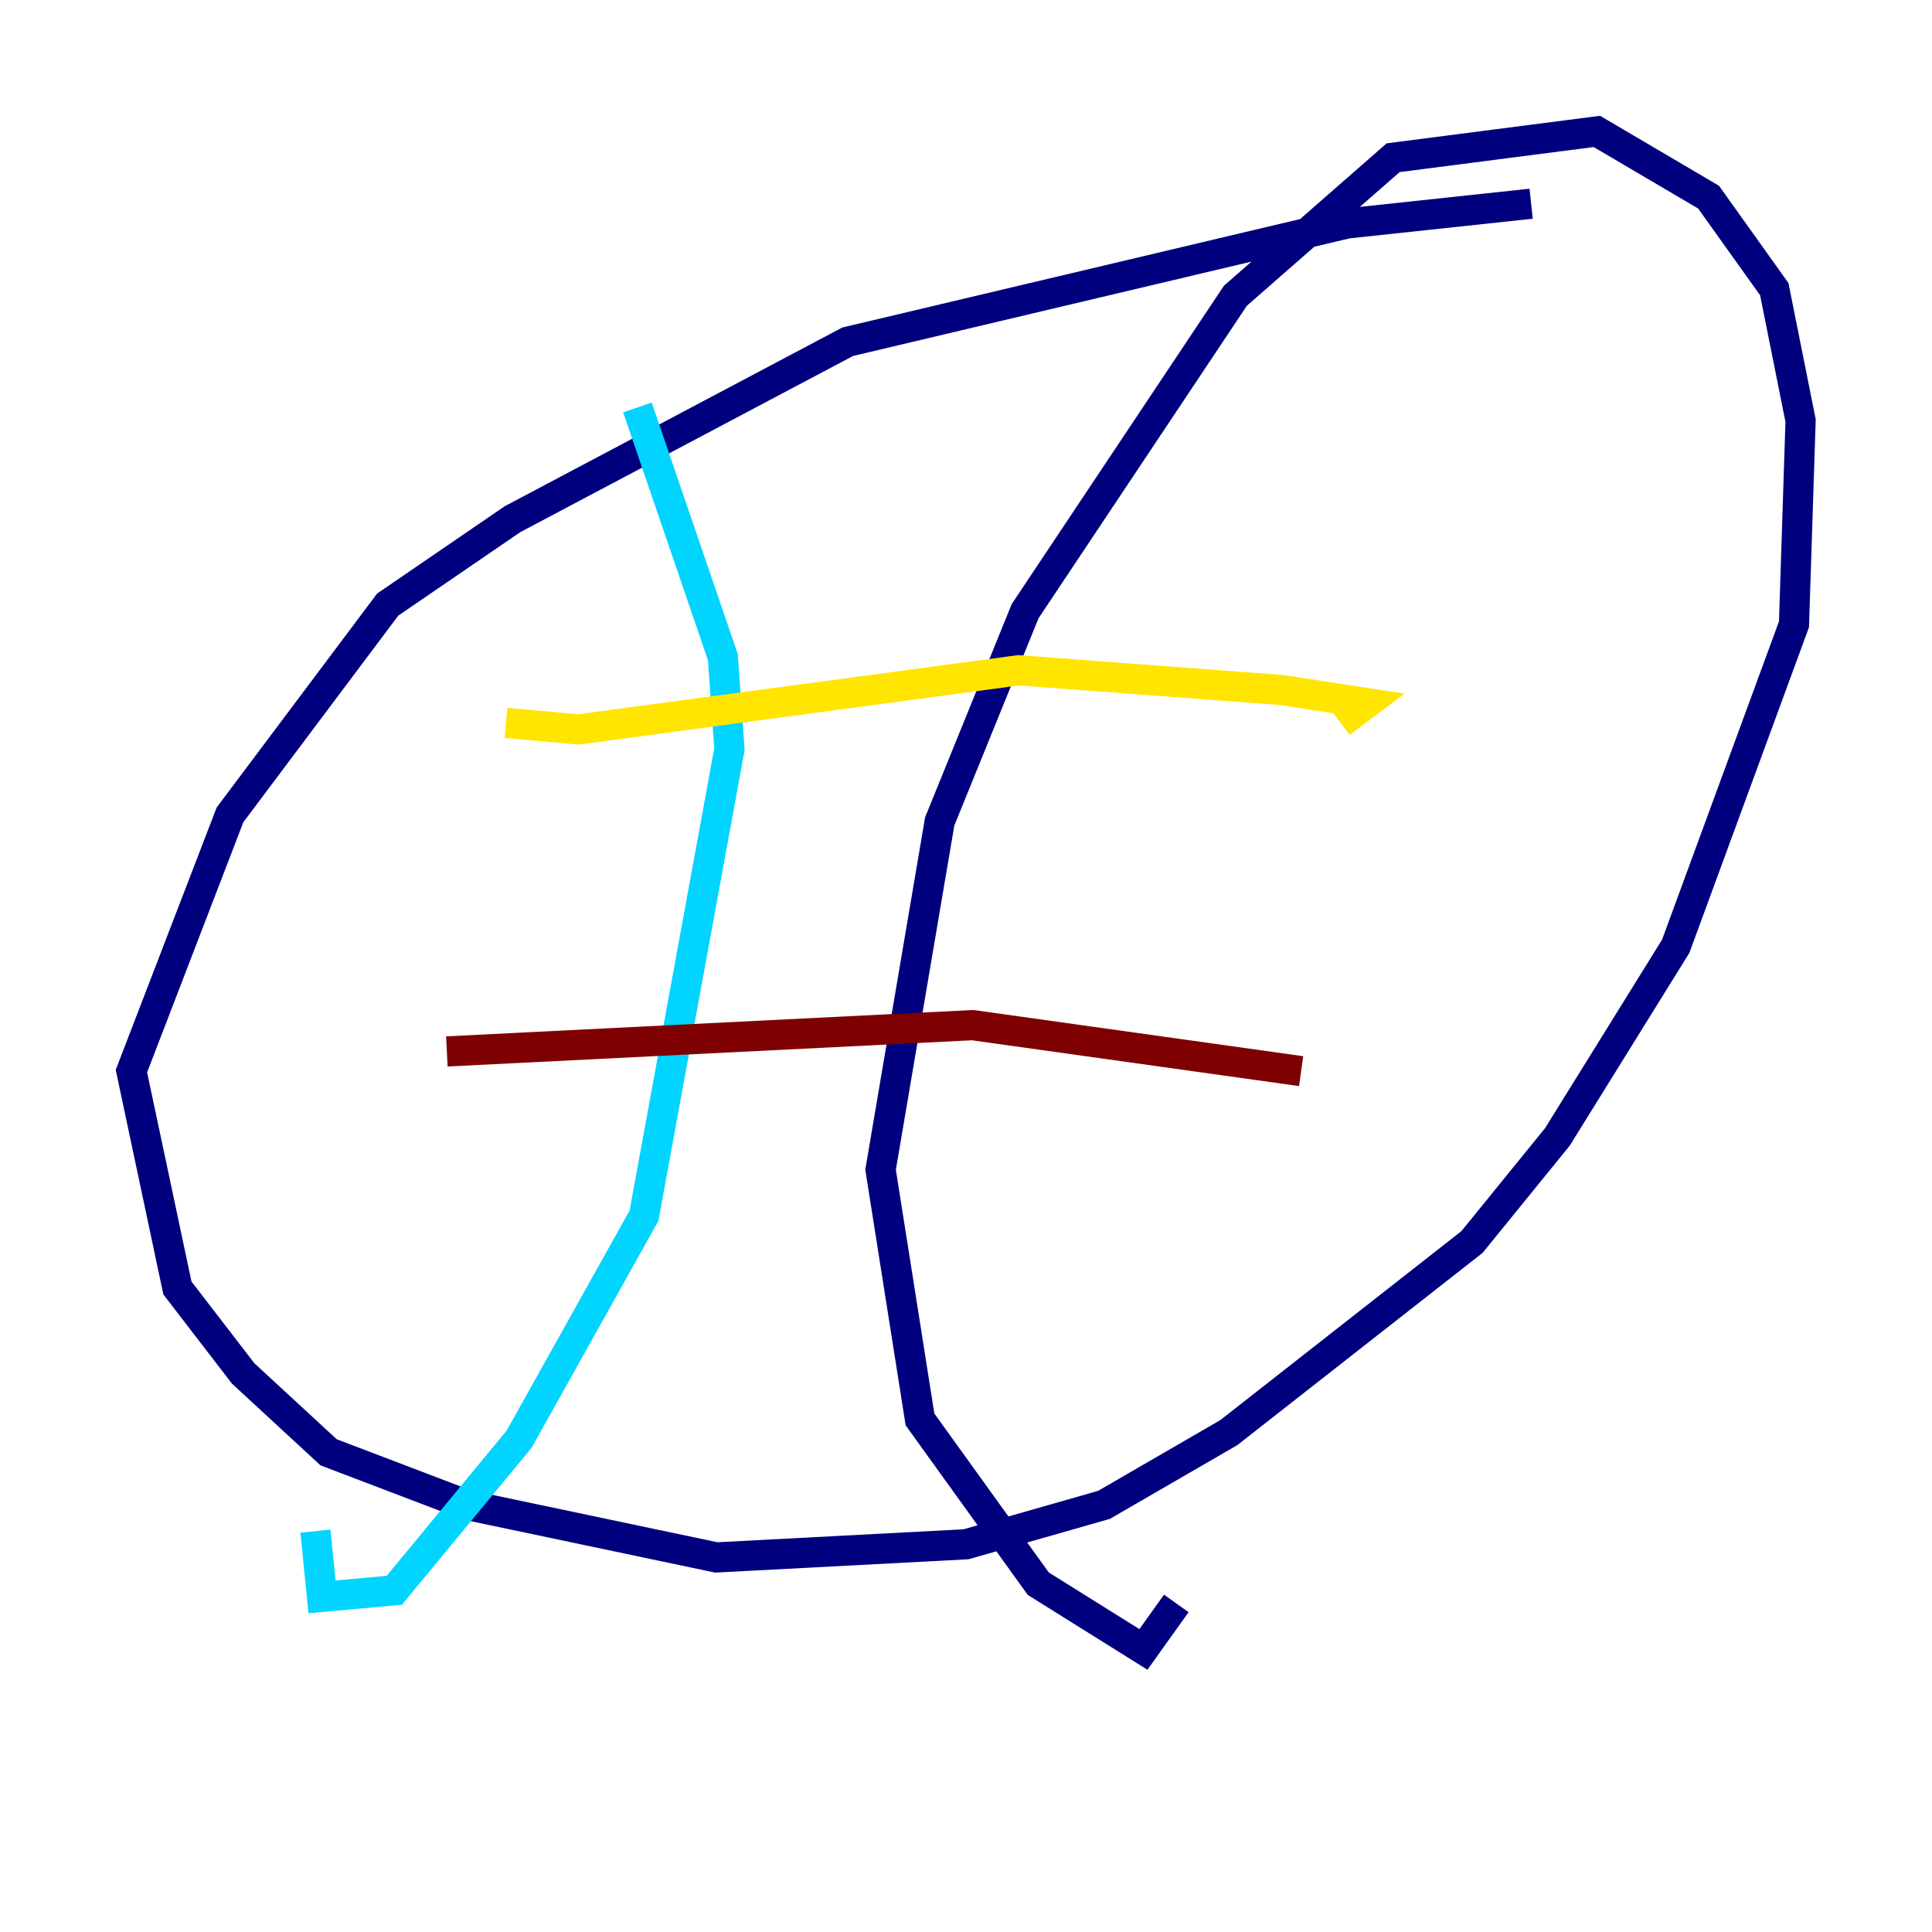 <?xml version="1.0" encoding="utf-8" ?>
<svg baseProfile="tiny" height="128" version="1.2" viewBox="0,0,128,128" width="128" xmlns="http://www.w3.org/2000/svg" xmlns:ev="http://www.w3.org/2001/xml-events" xmlns:xlink="http://www.w3.org/1999/xlink"><defs /><polyline fill="none" points="101.442,13.497 89.252,14.803 56.163,22.64 33.959,34.395 25.687,40.054 15.238,53.986 8.707,70.966 11.755,85.333 16.109,90.993 21.769,96.218 30.912,99.701 47.456,103.184 64.0,102.313 73.143,99.701 81.415,94.912 97.524,82.286 103.184,75.32 111.02,62.694 118.857,41.361 119.293,27.864 117.551,19.157 113.197,13.061 105.796,8.707 92.299,10.449 81.85,19.592 67.918,40.49 62.258,54.422 58.34,77.497 60.952,94.041 68.789,104.925 75.755,109.279 77.932,106.231" stroke="#00007f" stroke-width="2" /><polyline fill="none" points="42.231,26.993 47.891,43.537 48.327,49.633 42.667,80.544 34.395,95.347 26.122,105.361 21.333,105.796 20.898,101.442" stroke="#00d4ff" stroke-width="2" /><polyline fill="none" points="33.524,47.891 38.313,48.327 67.483,44.408 84.898,45.714 90.558,46.585 88.816,47.891" stroke="#ffe500" stroke-width="2" /><polyline fill="none" points="29.605,69.66 64.435,67.918 86.204,70.966" stroke="#7f0000" stroke-width="2" /></svg>
